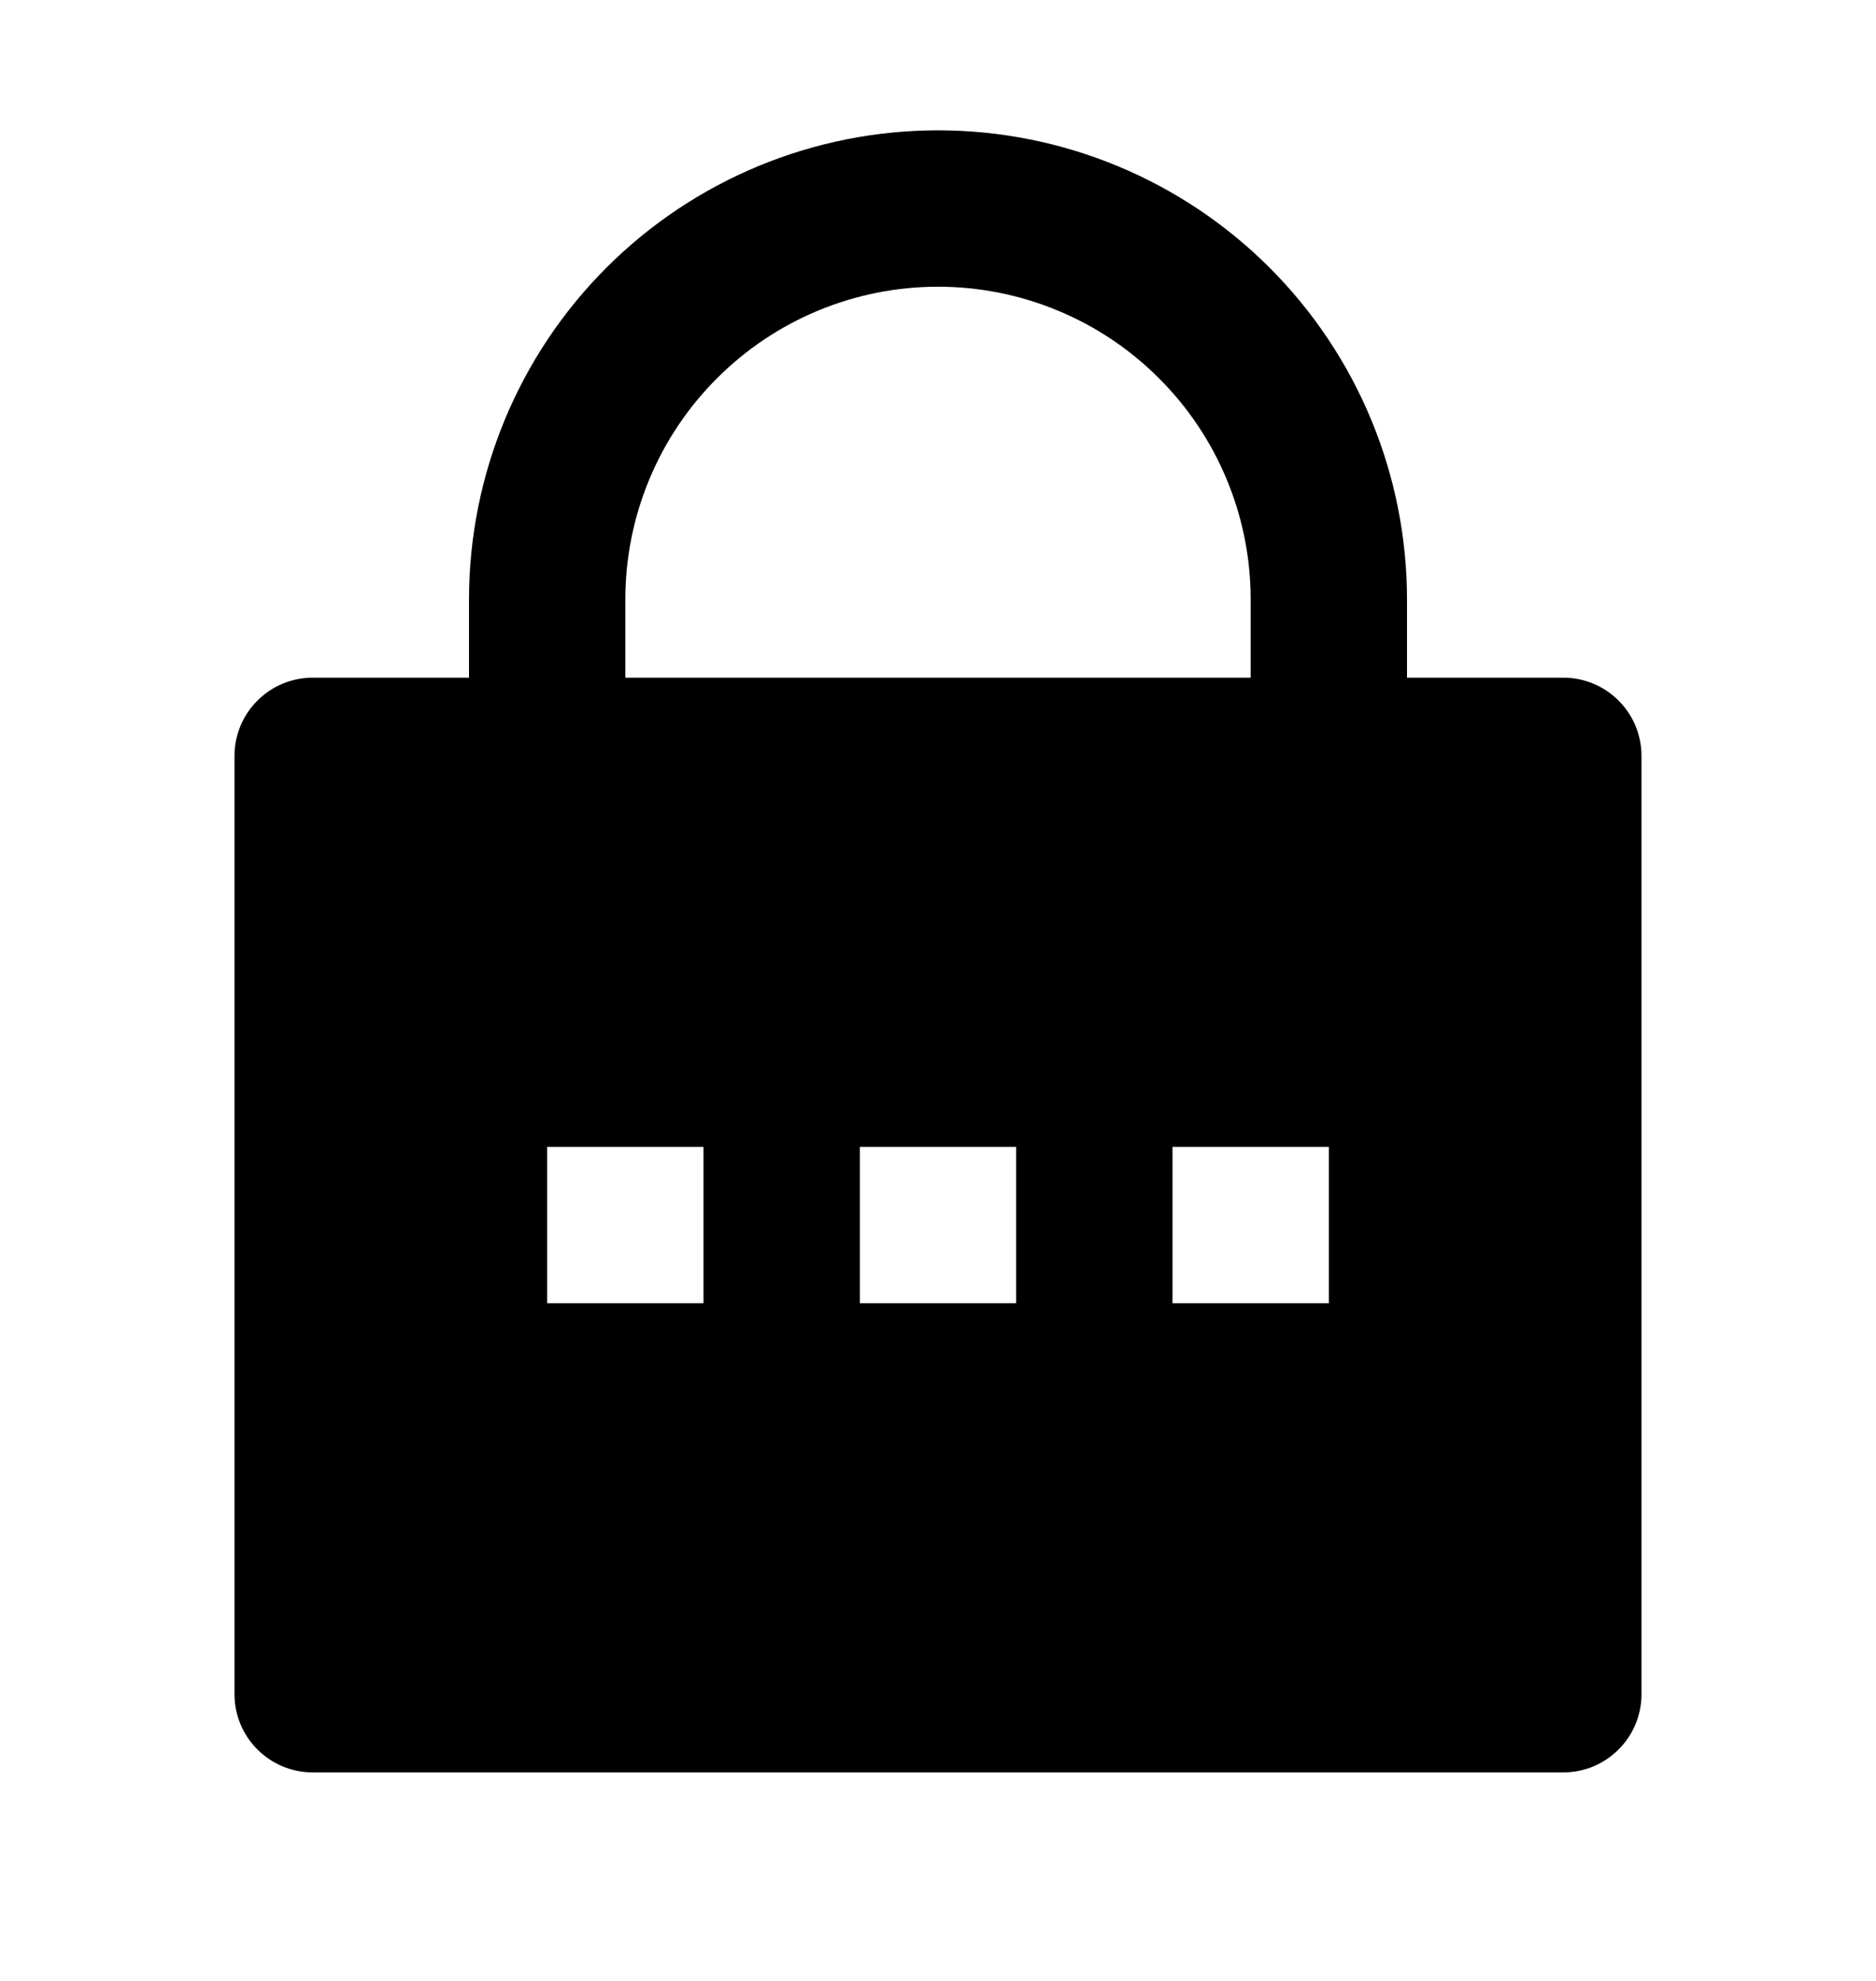 <!-- 所属路径: /Users/liyu/work/actionsky/dms-ui/dms-ui/packages/base/src/icon/common.tsx -->
<svg width="18" height="19" viewBox="0 0 18 19" xmlns="http://www.w3.org/2000/svg">
  <g id="lock-password-fill">
    <path id="Vector"
      d="M13.5 6.5H15C15.199 6.5 15.39 6.579 15.53 6.72C15.671 6.86 15.75 7.051 15.75 7.25V16.25C15.75 16.449 15.671 16.64 15.53 16.78C15.39 16.921 15.199 17 15 17H3C2.801 17 2.61 16.921 2.47 16.78C2.329 16.64 2.25 16.449 2.25 16.25V7.25C2.25 7.051 2.329 6.86 2.47 6.72C2.61 6.579 2.801 6.5 3 6.5H4.5V5.75C4.5 4.557 4.974 3.412 5.818 2.568C6.662 1.724 7.807 1.25 9 1.25C10.194 1.25 11.338 1.724 12.182 2.568C13.026 3.412 13.5 4.557 13.5 5.75V6.5ZM12 6.5V5.75C12 4.954 11.684 4.191 11.121 3.629C10.559 3.066 9.796 2.75 9 2.75C8.204 2.75 7.441 3.066 6.879 3.629C6.316 4.191 6 4.954 6 5.75V6.5H12ZM8.25 11V12.5H9.75V11H8.25ZM5.25 11V12.5H6.75V11H5.25ZM11.25 11V12.5H12.75V11H11.25Z" />
  </g>
</svg>